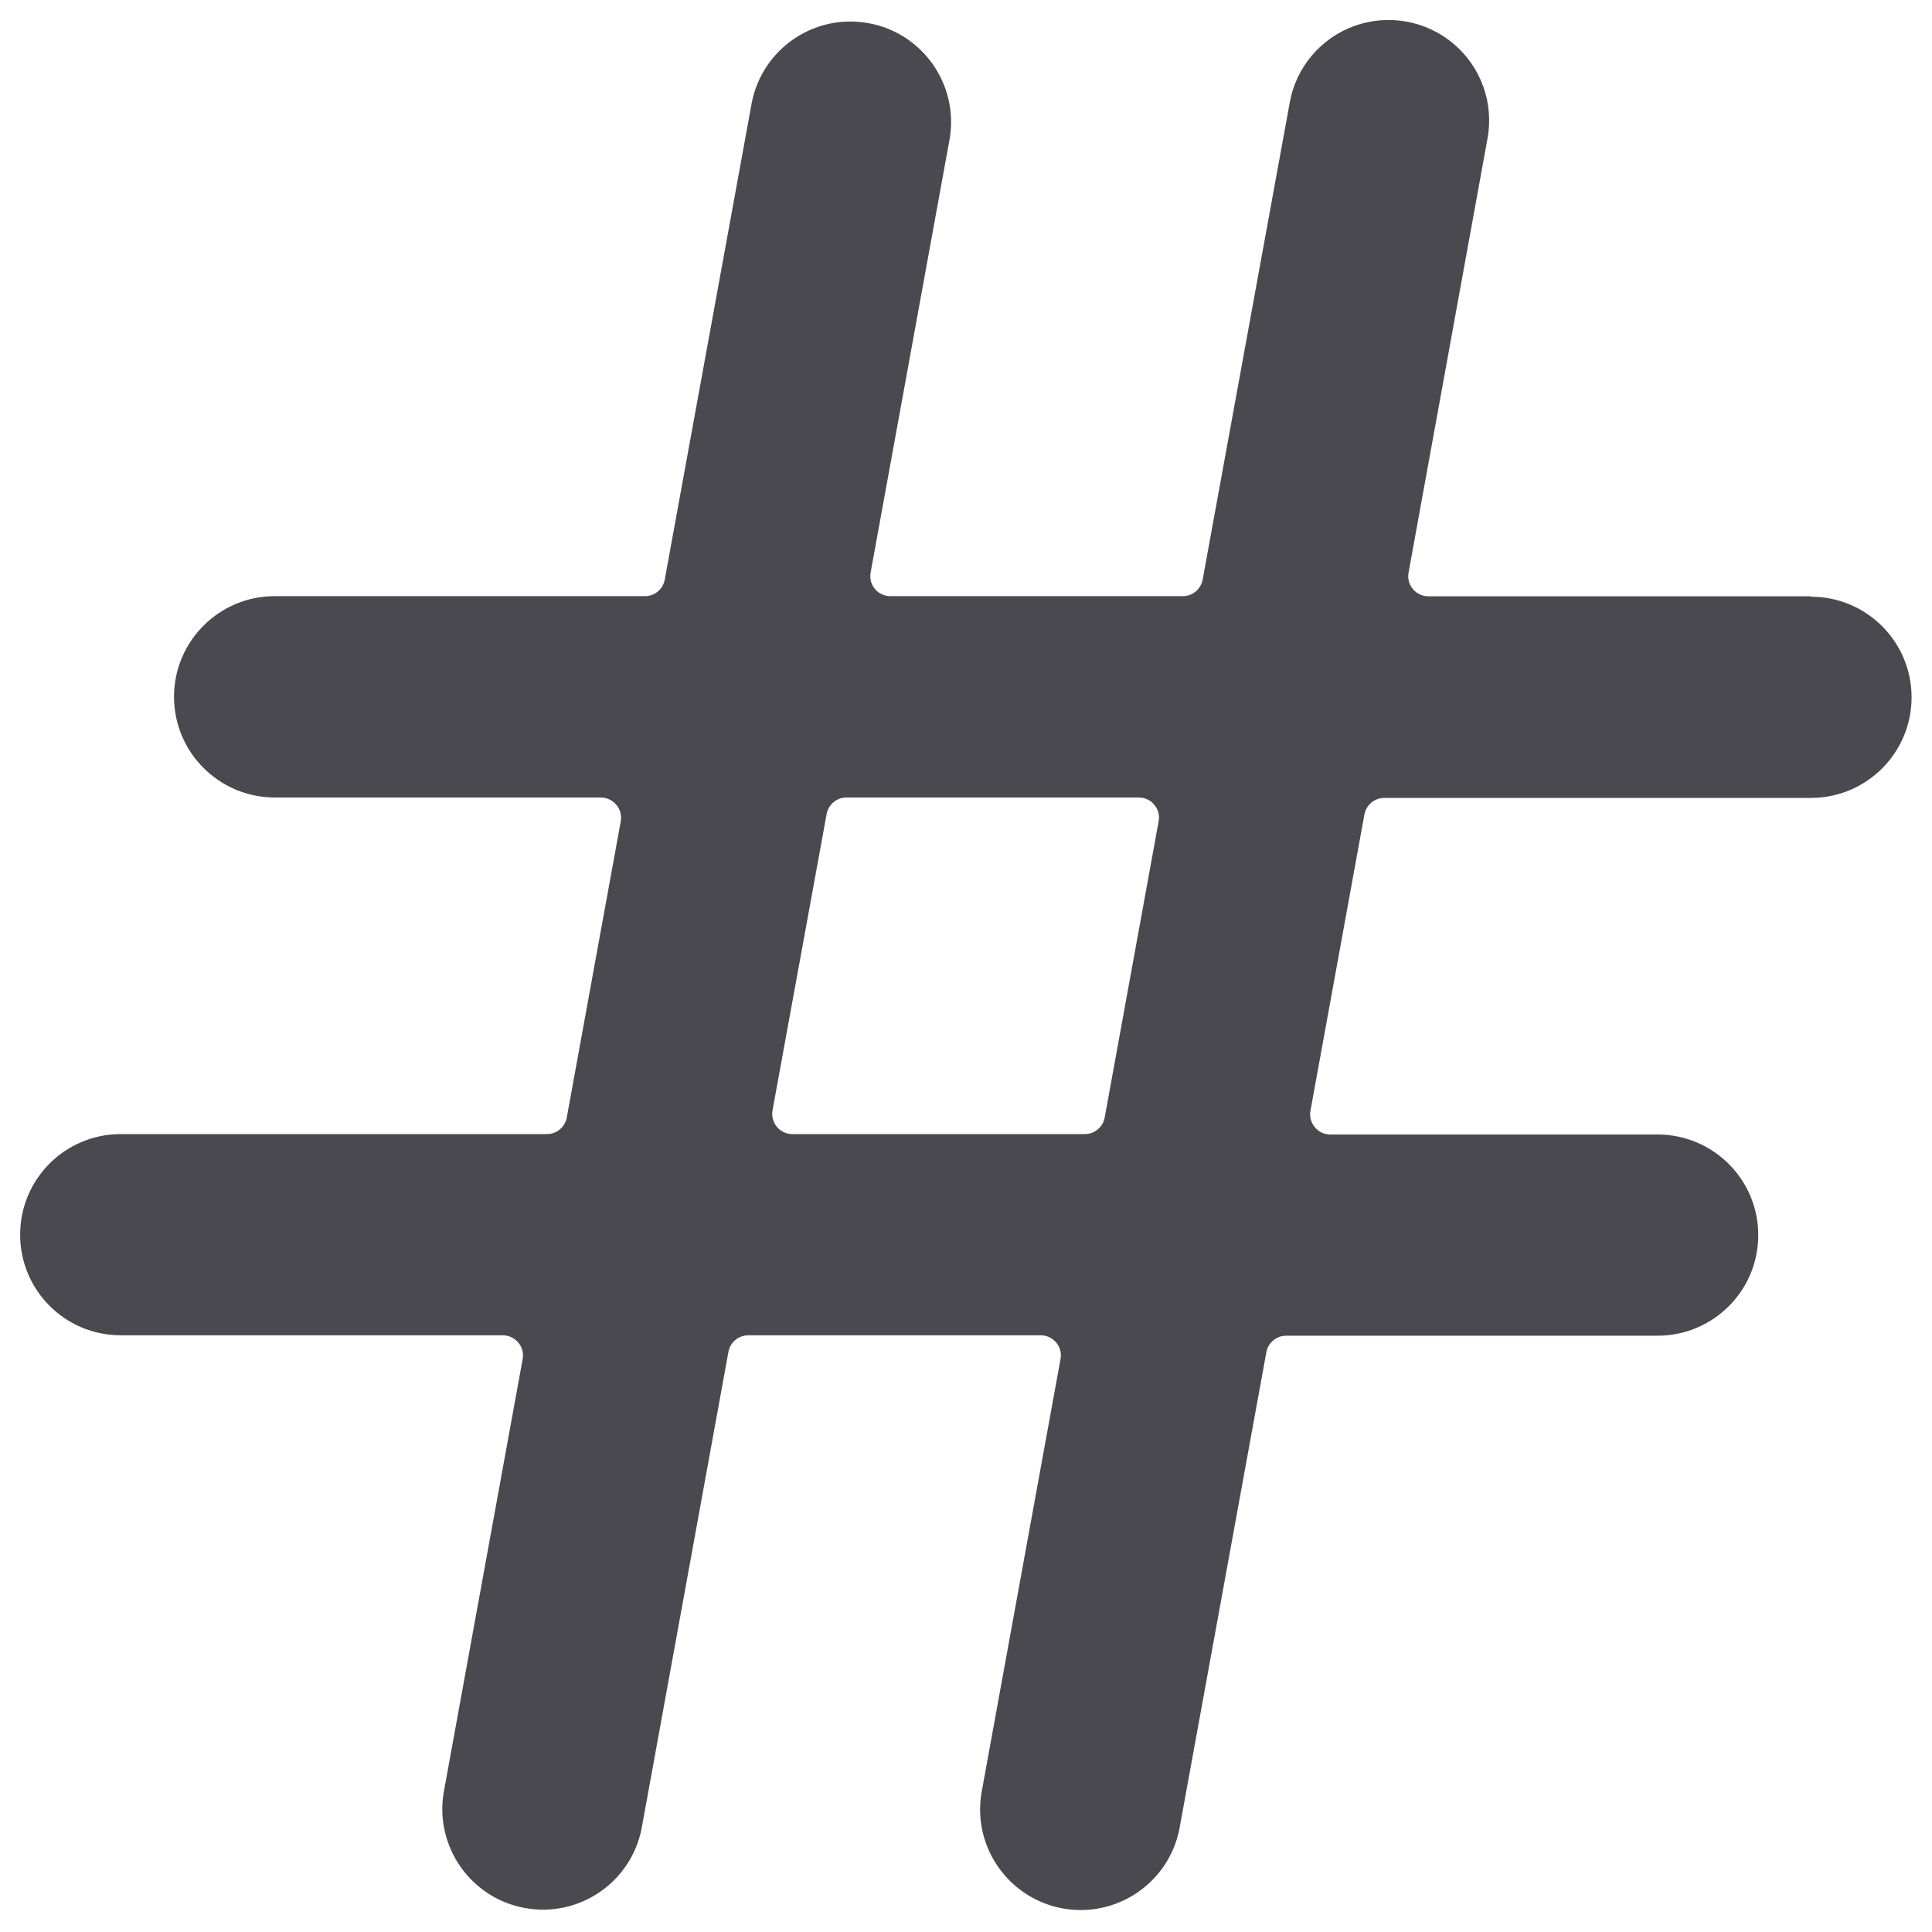 <?xml version="1.0" encoding="UTF-8"?>
<svg width="14px" height="14px" viewBox="0 0 14 14" version="1.1" xmlns="http://www.w3.org/2000/svg" xmlns:xlink="http://www.w3.org/1999/xlink">
    <title>Interface-Essential / Text-Formatting / hash</title>
    <g id="Page-1" stroke="none" stroke-width="1" fill="none" fill-rule="evenodd">
        <g id="Search-Active-Copy" transform="translate(-1201, -314)" fill="#49494F">
            <g id="Search-Live-Copy" transform="translate(1189, 156)">
                <g id="Group-Copy-3">
                    <g id="Group-6" transform="translate(0, 34)">
                        <g id="Interface-Essential-/-Text-Formatting-/-hash" transform="translate(12, 124)">
                            <path d="M13.125,4.321 L10.35,4.321 C10.307,4.321 10.266,4.302 10.238,4.268 C10.21,4.235 10.199,4.191 10.207,4.149 L10.779,1.004 C10.826,0.748 10.733,0.487 10.534,0.318 C10.336,0.15 10.063,0.1 9.817,0.187 C9.572,0.275 9.392,0.486 9.346,0.743 L8.715,4.2 C8.702,4.269 8.642,4.32 8.572,4.32 L6.452,4.32 C6.409,4.32 6.368,4.301 6.34,4.268 C6.312,4.234 6.301,4.191 6.309,4.148 L6.882,1.004 C6.947,0.611 6.685,0.239 6.294,0.168 C5.902,0.096 5.526,0.352 5.448,0.742 L4.817,4.2 C4.805,4.269 4.744,4.32 4.674,4.32 L1.99,4.32 C1.588,4.32 1.261,4.647 1.261,5.049 C1.261,5.452 1.588,5.778 1.99,5.779 L4.355,5.779 C4.398,5.779 4.439,5.799 4.467,5.833 C4.495,5.866 4.506,5.91 4.498,5.953 L4.107,8.098 C4.094,8.168 4.034,8.218 3.963,8.218 L0.875,8.218 C0.472,8.218 0.146,8.544 0.146,8.947 C0.146,9.35 0.472,9.676 0.875,9.676 L3.644,9.676 C3.687,9.676 3.728,9.696 3.756,9.729 C3.783,9.761 3.795,9.804 3.788,9.845 L3.215,12.99 C3.15,13.382 3.412,13.755 3.803,13.826 C4.195,13.898 4.571,13.642 4.649,13.252 L5.279,9.793 C5.293,9.725 5.353,9.676 5.423,9.676 L7.542,9.676 C7.585,9.676 7.626,9.696 7.654,9.729 C7.682,9.762 7.693,9.806 7.685,9.848 L7.112,12.993 C7.047,13.385 7.309,13.757 7.7,13.829 C8.092,13.9 8.468,13.645 8.546,13.255 L9.177,9.796 C9.191,9.728 9.251,9.679 9.32,9.679 L12.011,9.679 C12.414,9.679 12.741,9.353 12.741,8.95 C12.741,8.547 12.414,8.221 12.011,8.221 L9.64,8.221 C9.596,8.221 9.555,8.202 9.528,8.168 C9.5,8.135 9.488,8.091 9.496,8.049 L9.887,5.902 C9.9,5.832 9.961,5.782 10.031,5.782 L13.123,5.782 C13.525,5.782 13.852,5.456 13.852,5.053 C13.852,4.65 13.525,4.324 13.123,4.324 L13.125,4.321 Z M8.005,8.098 C7.992,8.168 7.931,8.218 7.861,8.218 L5.742,8.218 C5.698,8.218 5.657,8.199 5.63,8.166 C5.602,8.132 5.59,8.088 5.598,8.046 L5.99,5.899 C6.003,5.83 6.063,5.779 6.133,5.779 L8.252,5.779 C8.296,5.779 8.337,5.798 8.364,5.831 C8.392,5.864 8.404,5.908 8.396,5.951 L8.005,8.098 Z" id="Shape"></path>
                        </g>
                    </g>
                </g>
            </g>
        </g>
    </g>
</svg>